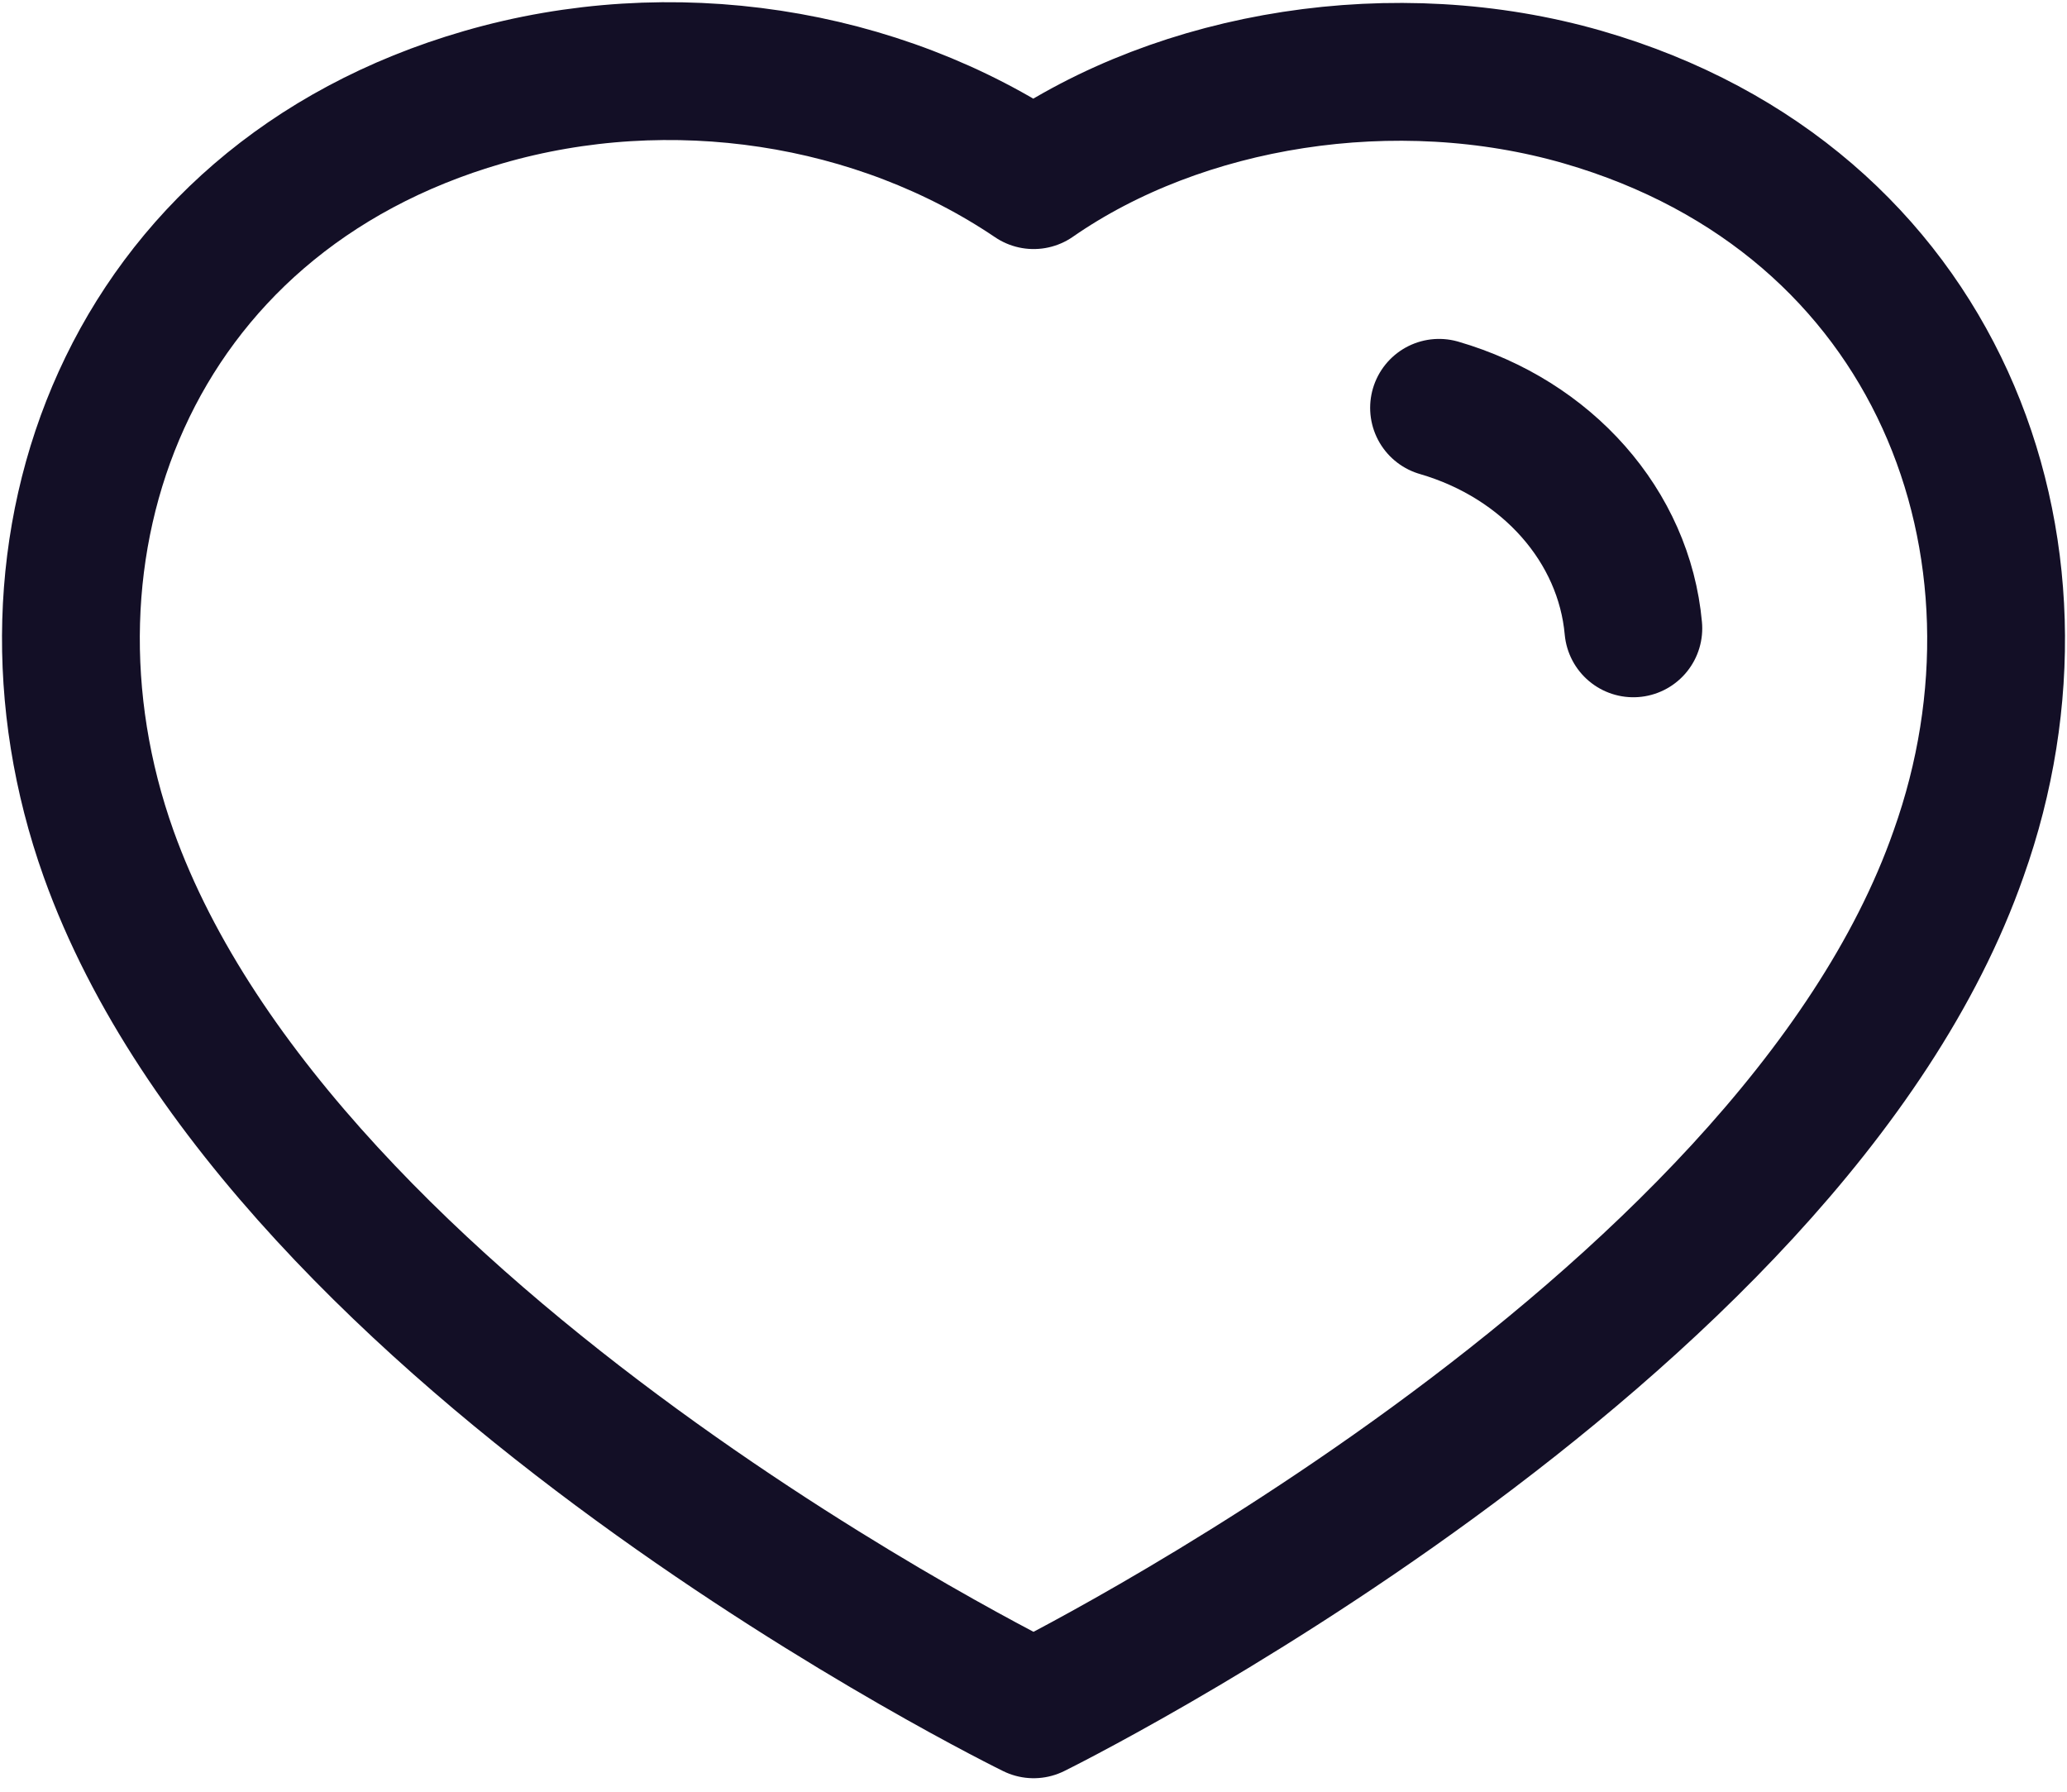 <svg width="15" height="13" viewBox="0 0 15 13" fill="none" xmlns="http://www.w3.org/2000/svg">
<path fill-rule="evenodd" clip-rule="evenodd" d="M0.788 6.194C-0.001 3.982 0.921 1.453 3.508 0.705C4.868 0.311 6.37 0.543 7.501 1.307C8.571 0.564 10.128 0.313 11.487 0.705C14.073 1.453 15.002 3.982 14.213 6.194C12.985 9.701 7.501 12.402 7.501 12.402C7.501 12.402 2.057 9.742 0.788 6.194Z" stroke="#130F26" stroke-linecap="round" stroke-linejoin="round"/>
<path d="M10.443 2.959C11.23 3.188 11.786 3.818 11.853 4.559" stroke="#130F26" stroke-linecap="round" stroke-linejoin="round"/>
</svg>
